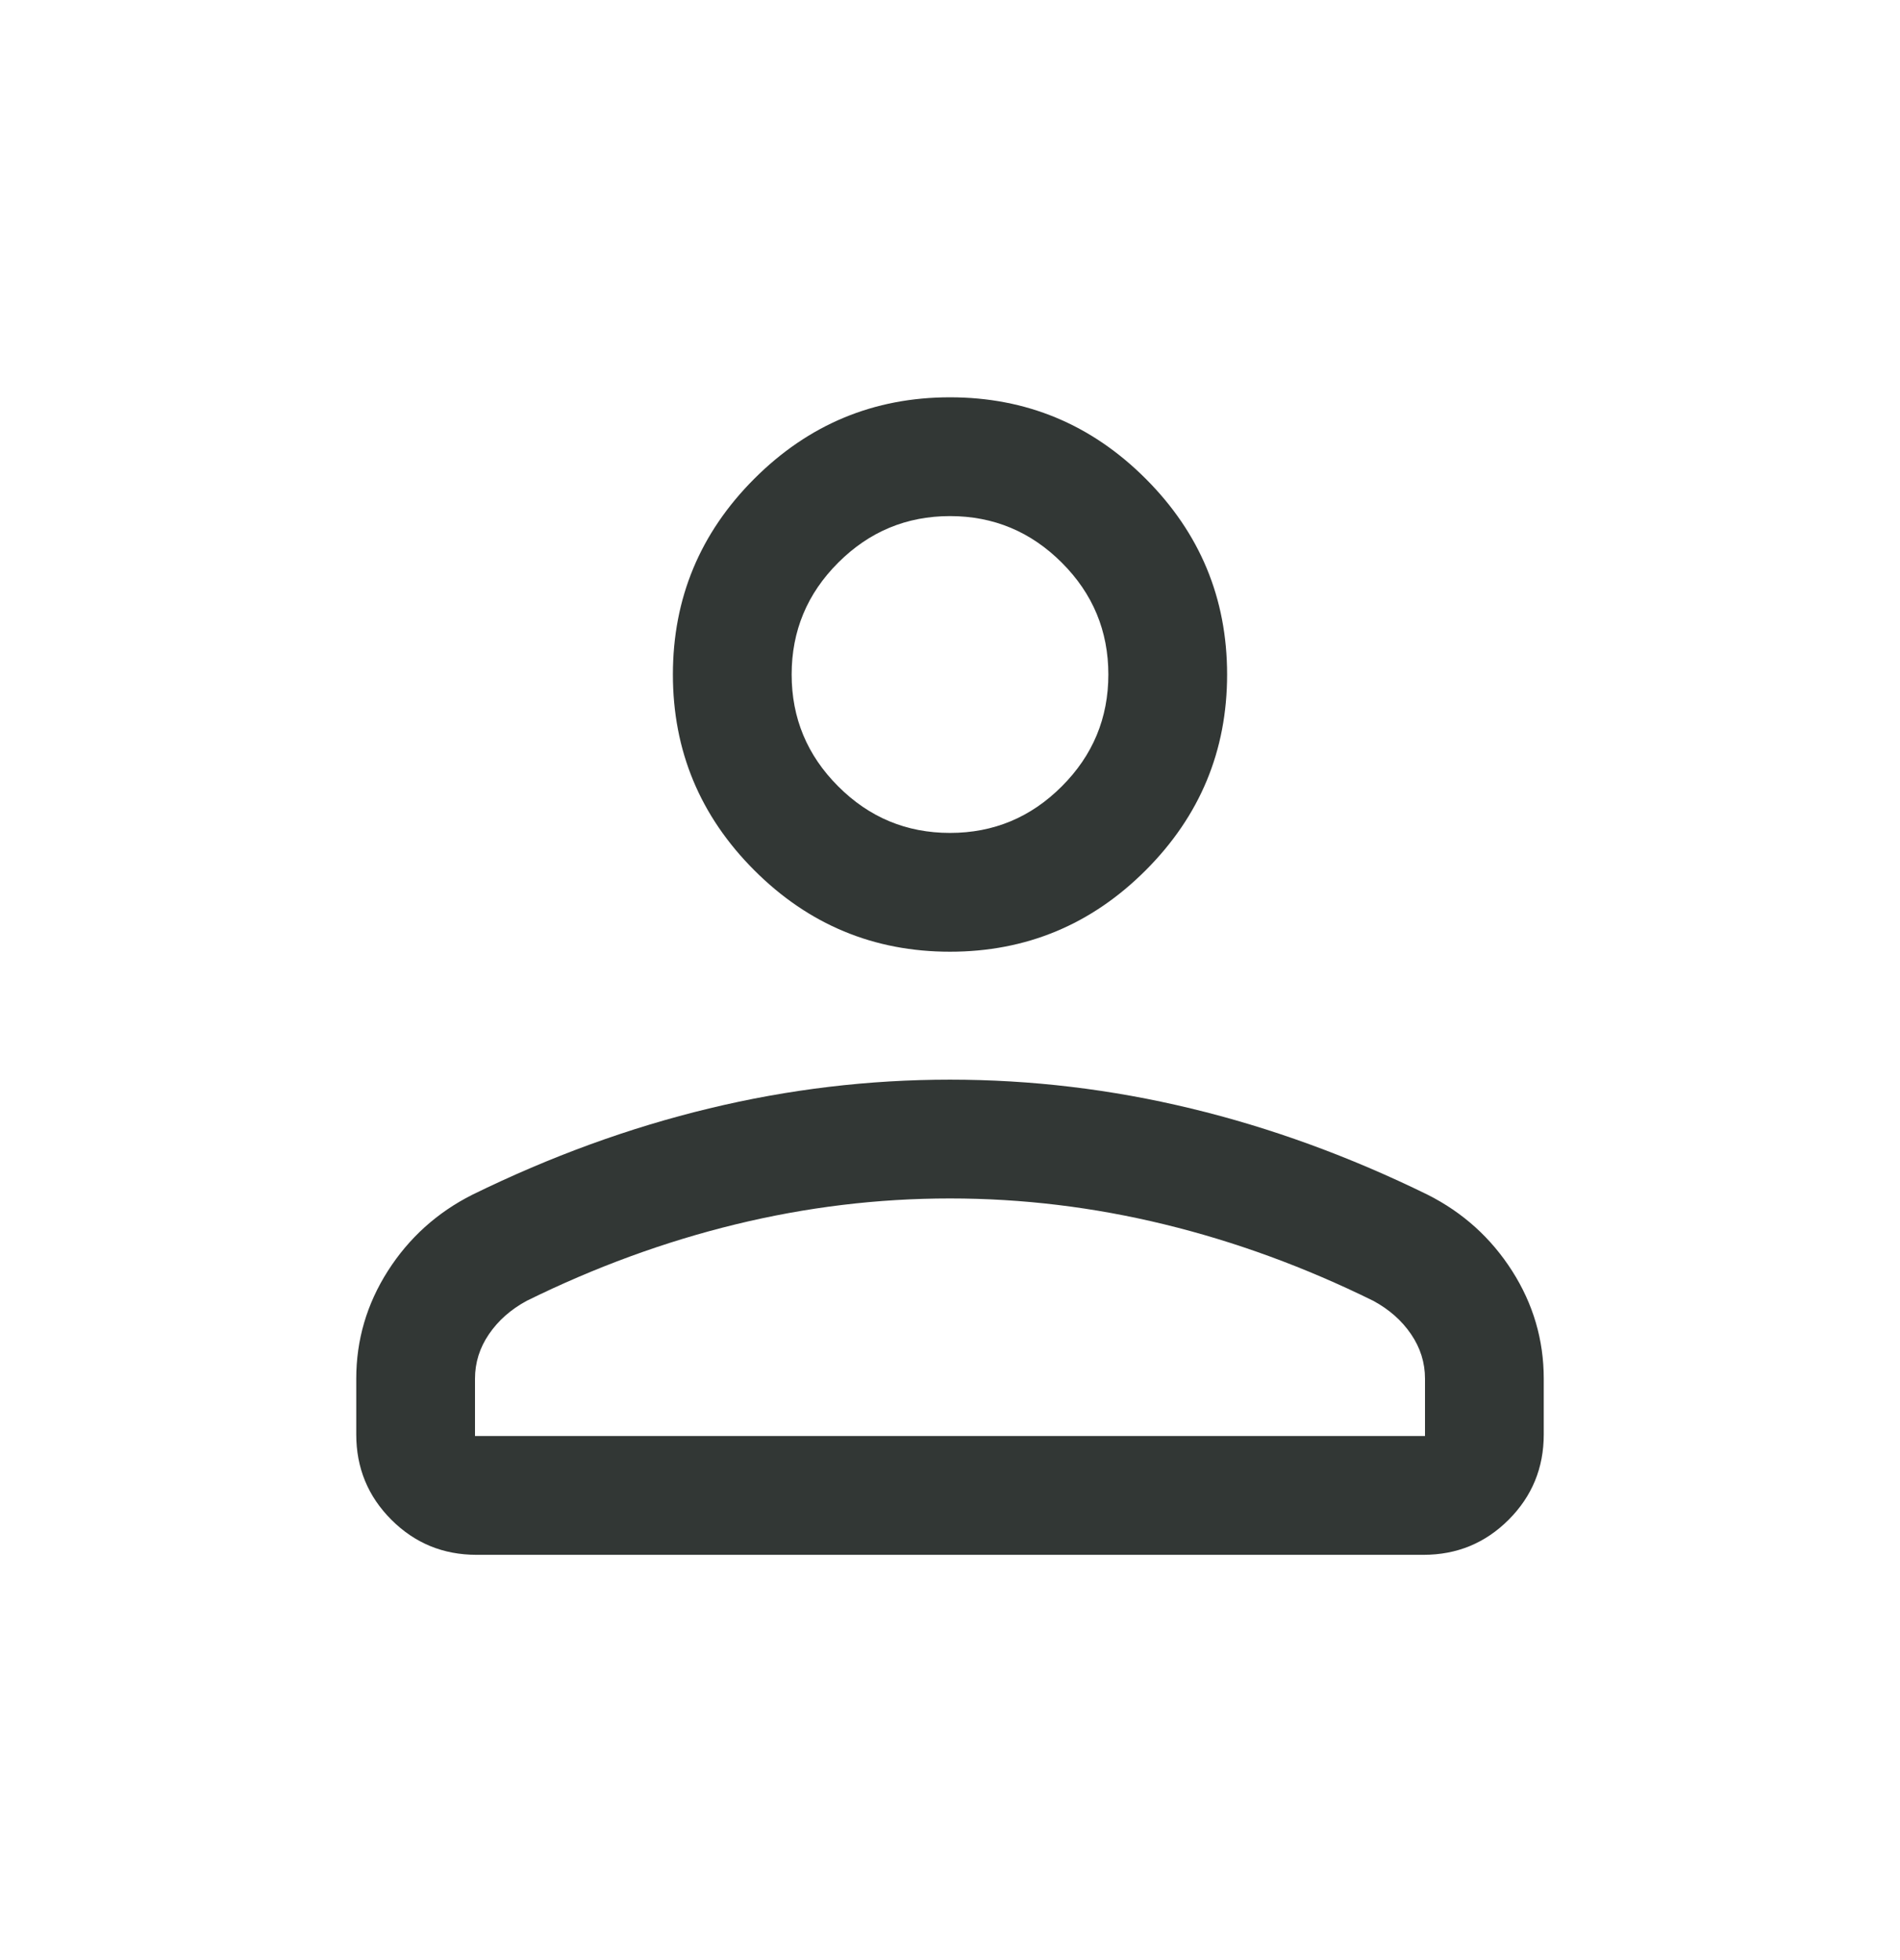 <svg width="32" height="33" viewBox="0 0 32 33" fill="none" xmlns="http://www.w3.org/2000/svg">
<path d="M16 16.023C14.717 16.023 13.618 15.566 12.704 14.652C11.79 13.738 11.333 12.639 11.333 11.356C11.333 10.073 11.79 8.974 12.704 8.06C13.618 7.146 14.717 6.689 16 6.689C17.283 6.689 18.382 7.146 19.296 8.06C20.21 8.974 20.667 10.073 20.667 11.356C20.667 12.639 20.21 13.738 19.296 14.652C18.382 15.566 17.283 16.023 16 16.023ZM6 24.151V23.212C6 22.56 6.177 21.955 6.532 21.398C6.887 20.842 7.361 20.414 7.954 20.115C9.272 19.469 10.601 18.985 11.942 18.662C13.283 18.338 14.636 18.177 16 18.177C17.364 18.177 18.717 18.338 20.058 18.662C21.399 18.985 22.728 19.469 24.046 20.115C24.639 20.414 25.113 20.842 25.468 21.398C25.823 21.955 26 22.56 26 23.212V24.151C26 24.713 25.803 25.192 25.409 25.586C25.015 25.98 24.537 26.177 23.974 26.177H8.026C7.463 26.177 6.985 25.98 6.591 25.586C6.197 25.192 6 24.713 6 24.151ZM8 24.177H24V23.212C24 22.942 23.922 22.692 23.765 22.462C23.609 22.233 23.397 22.045 23.128 21.9C21.979 21.334 20.808 20.905 19.614 20.614C18.42 20.323 17.216 20.177 16 20.177C14.784 20.177 13.58 20.323 12.386 20.614C11.192 20.905 10.021 21.334 8.872 21.9C8.603 22.045 8.391 22.233 8.235 22.462C8.078 22.692 8 22.942 8 23.212V24.177ZM16 14.023C16.733 14.023 17.361 13.762 17.883 13.239C18.406 12.717 18.667 12.089 18.667 11.356C18.667 10.623 18.406 9.995 17.883 9.473C17.361 8.951 16.733 8.689 16 8.689C15.267 8.689 14.639 8.951 14.117 9.473C13.594 9.995 13.333 10.623 13.333 11.356C13.333 12.089 13.594 12.717 14.117 13.239C14.639 13.762 15.267 14.023 16 14.023Z" fill="#323735"/>
</svg>
